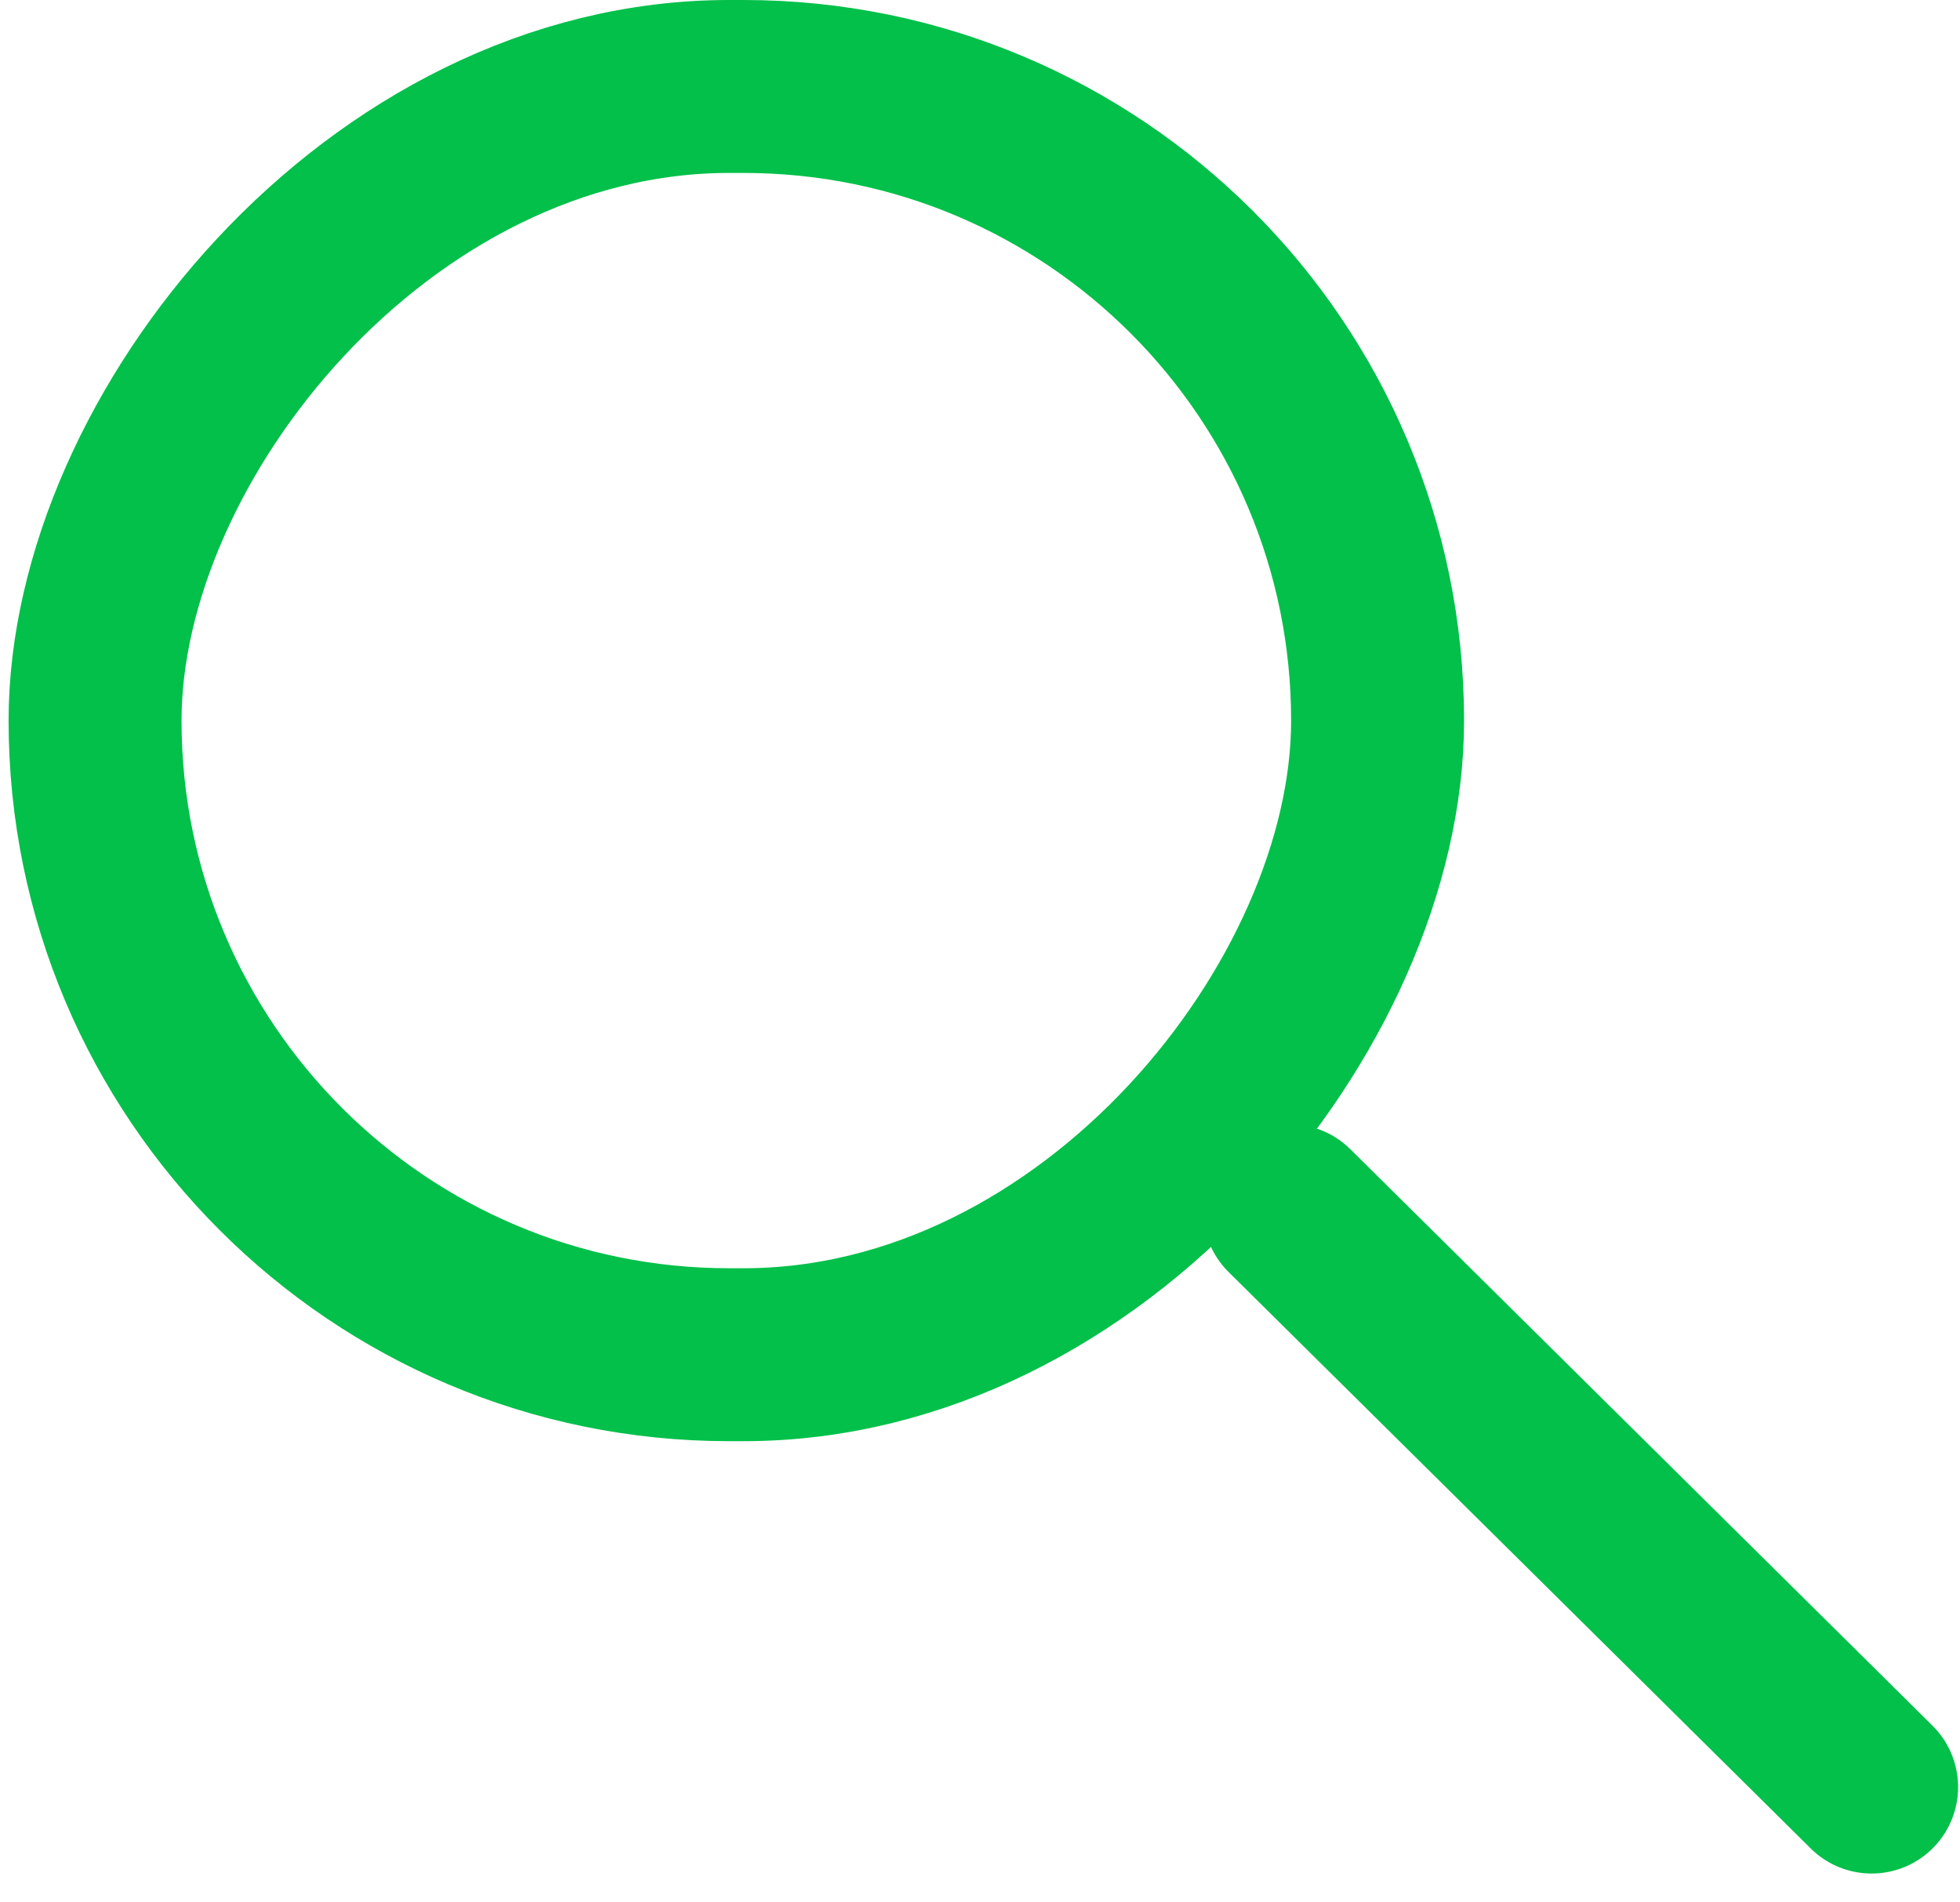 <svg width="34" height="33" viewBox="0 0 34 33" fill="none" xmlns="http://www.w3.org/2000/svg">
<rect x="-1.5" y="1.5" width="22.248" height="22" rx="11" transform="matrix(-1 0 0 1 22.397 0)" stroke="#03C04A" stroke-width="3"/>
<path d="M22.368 21L32.467 31" stroke="#03C04A" stroke-width="3" stroke-linecap="round"/>
</svg>
